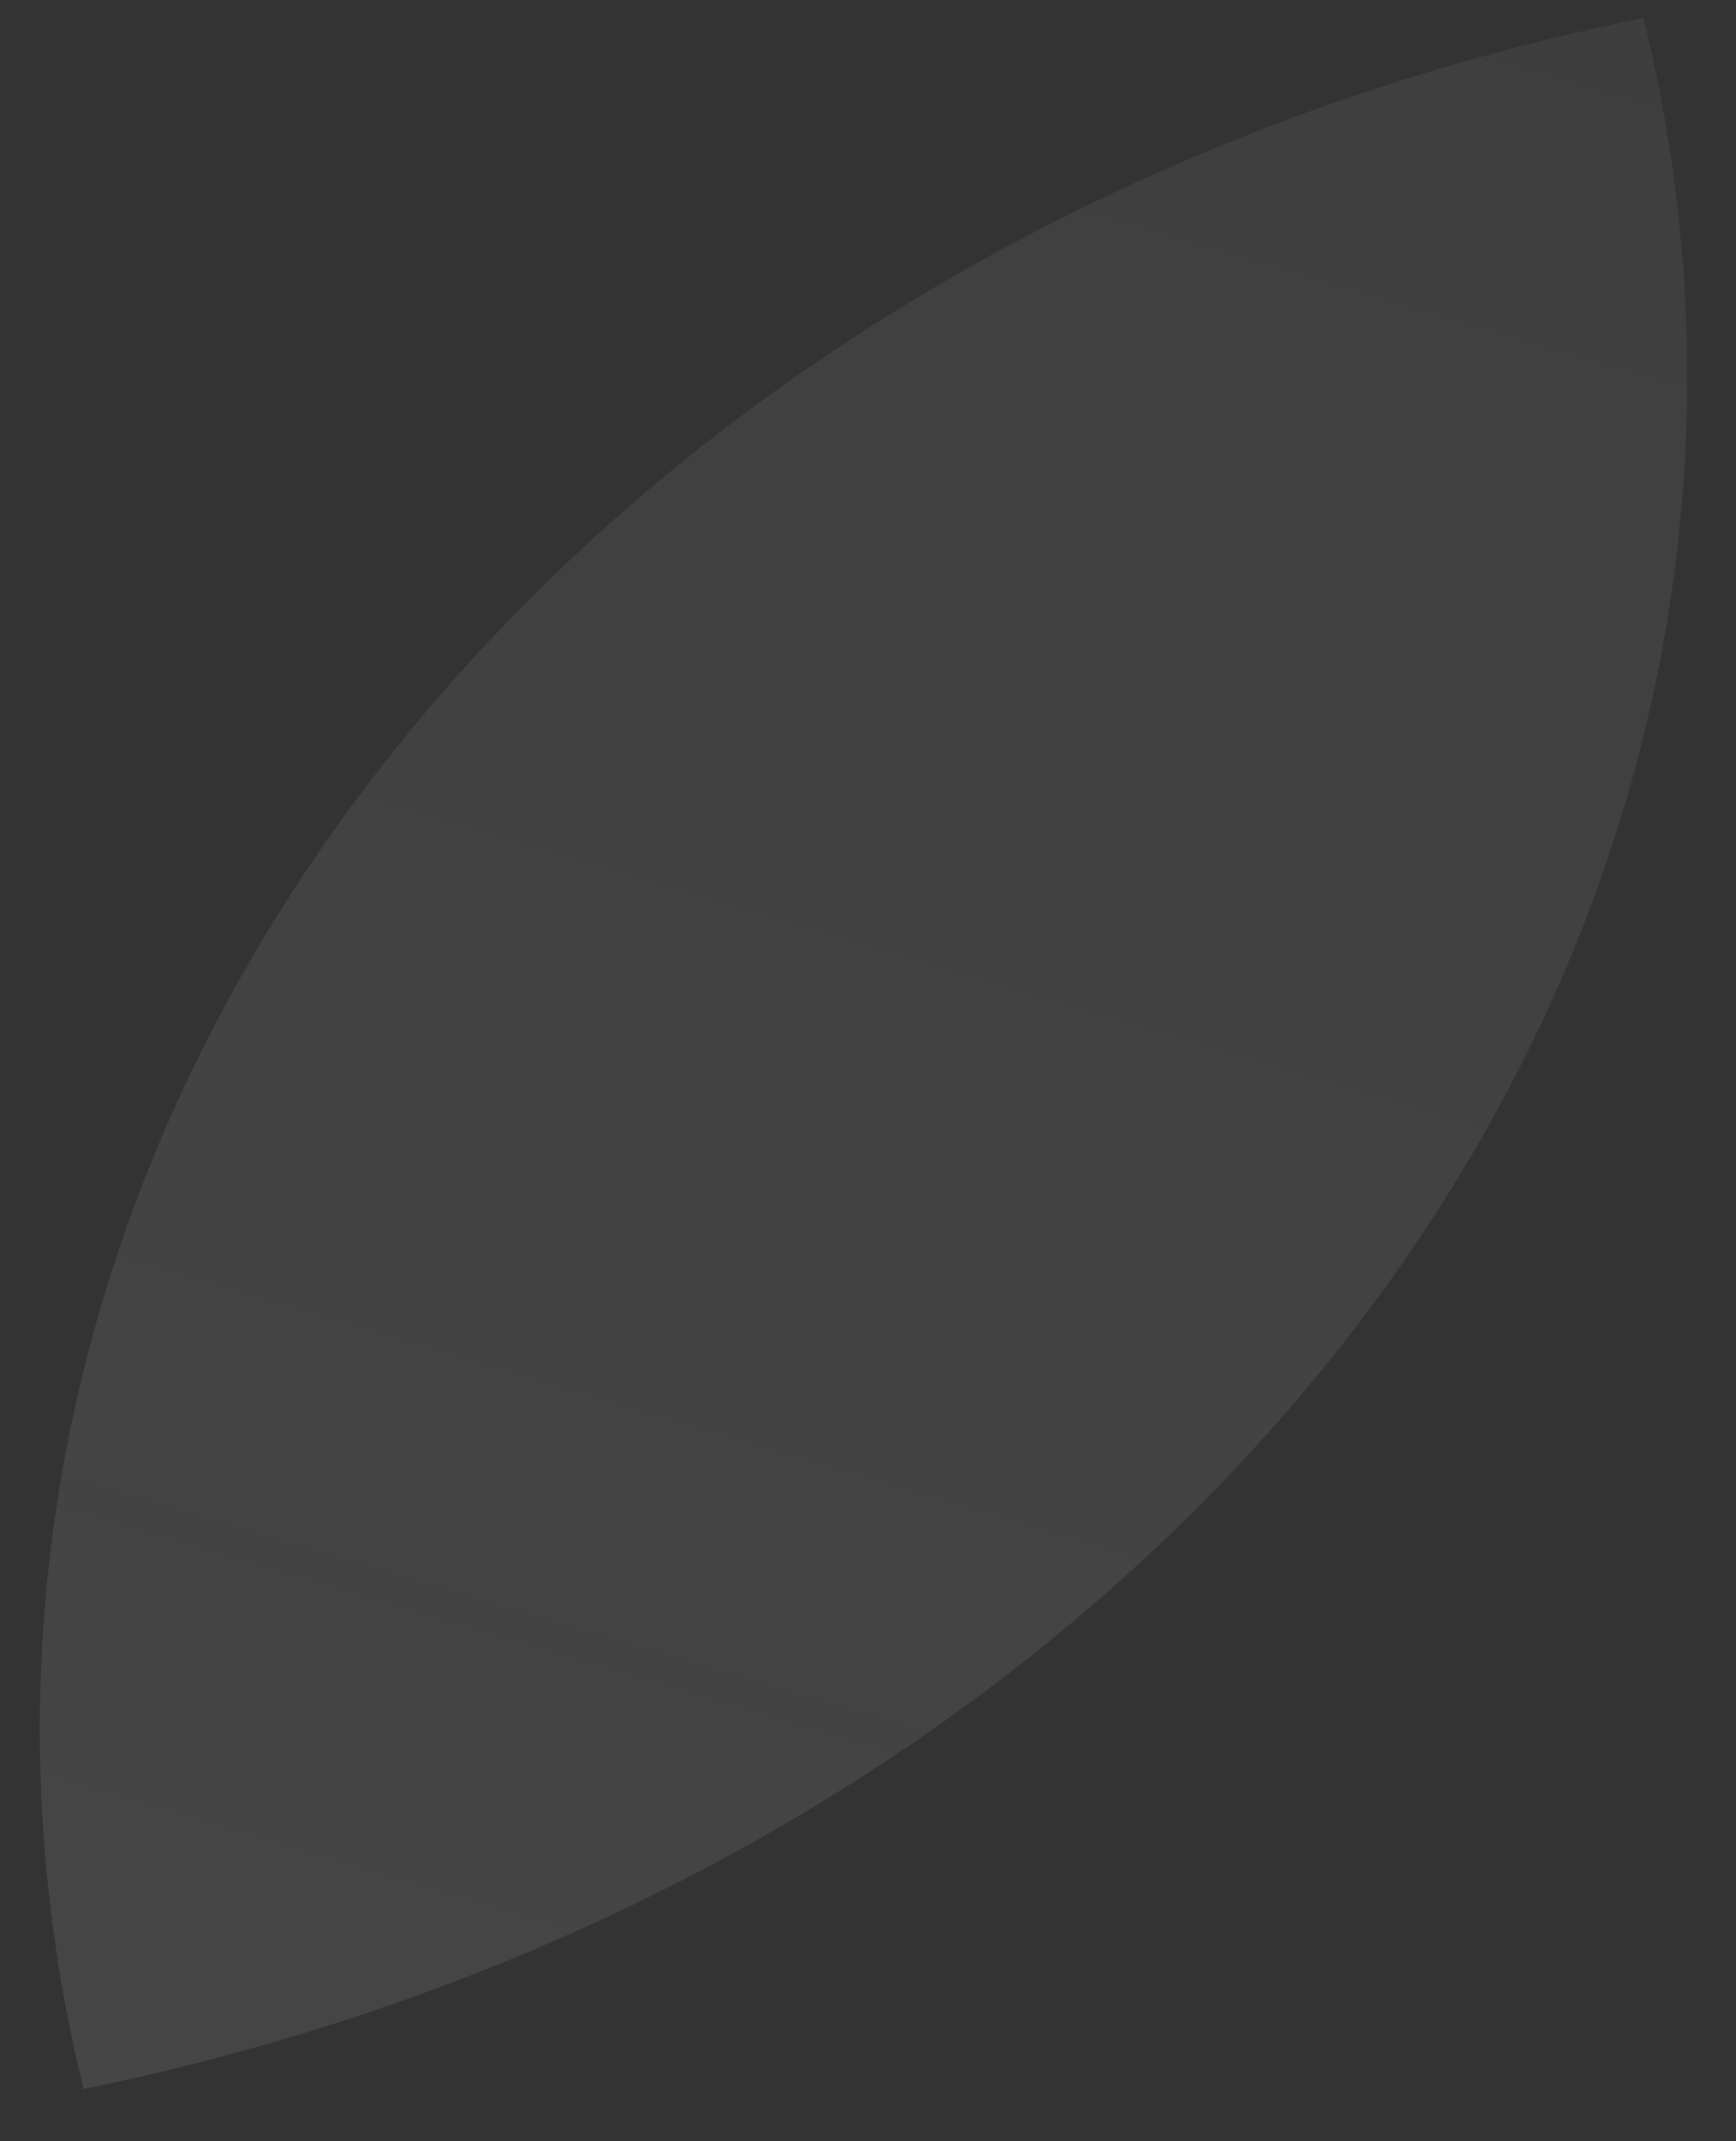 <?xml version="1.0" encoding="UTF-8" standalone="no"?><svg width='30' height='37' viewBox='0 0 30 37' fill='none' xmlns='http://www.w3.org/2000/svg'>
<rect x="0" y="0" width="30" height="37" fill="#333333" stroke="none"/>
<path opacity='0.2' d='M29.157 6.511C29.157 20.845 17.345 32.861 1.444 36.097C0.951 34.095 0.688 32.02 0.688 29.895C0.688 15.563 12.495 3.545 28.401 0.31C28.895 2.312 29.157 4.387 29.157 6.511Z' fill='url(#paint0_linear_26_280)'/>
<defs>
<linearGradient id='paint0_linear_26_280' x1='47.598' y1='-59.429' x2='-13.227' y2='146.093' gradientUnits='userSpaceOnUse'>
<stop stop-color='#F2F2F2' stop-opacity='0'/>
<stop offset='1' stop-color='#F2F2F2'/>
</linearGradient>
</defs>
</svg>
